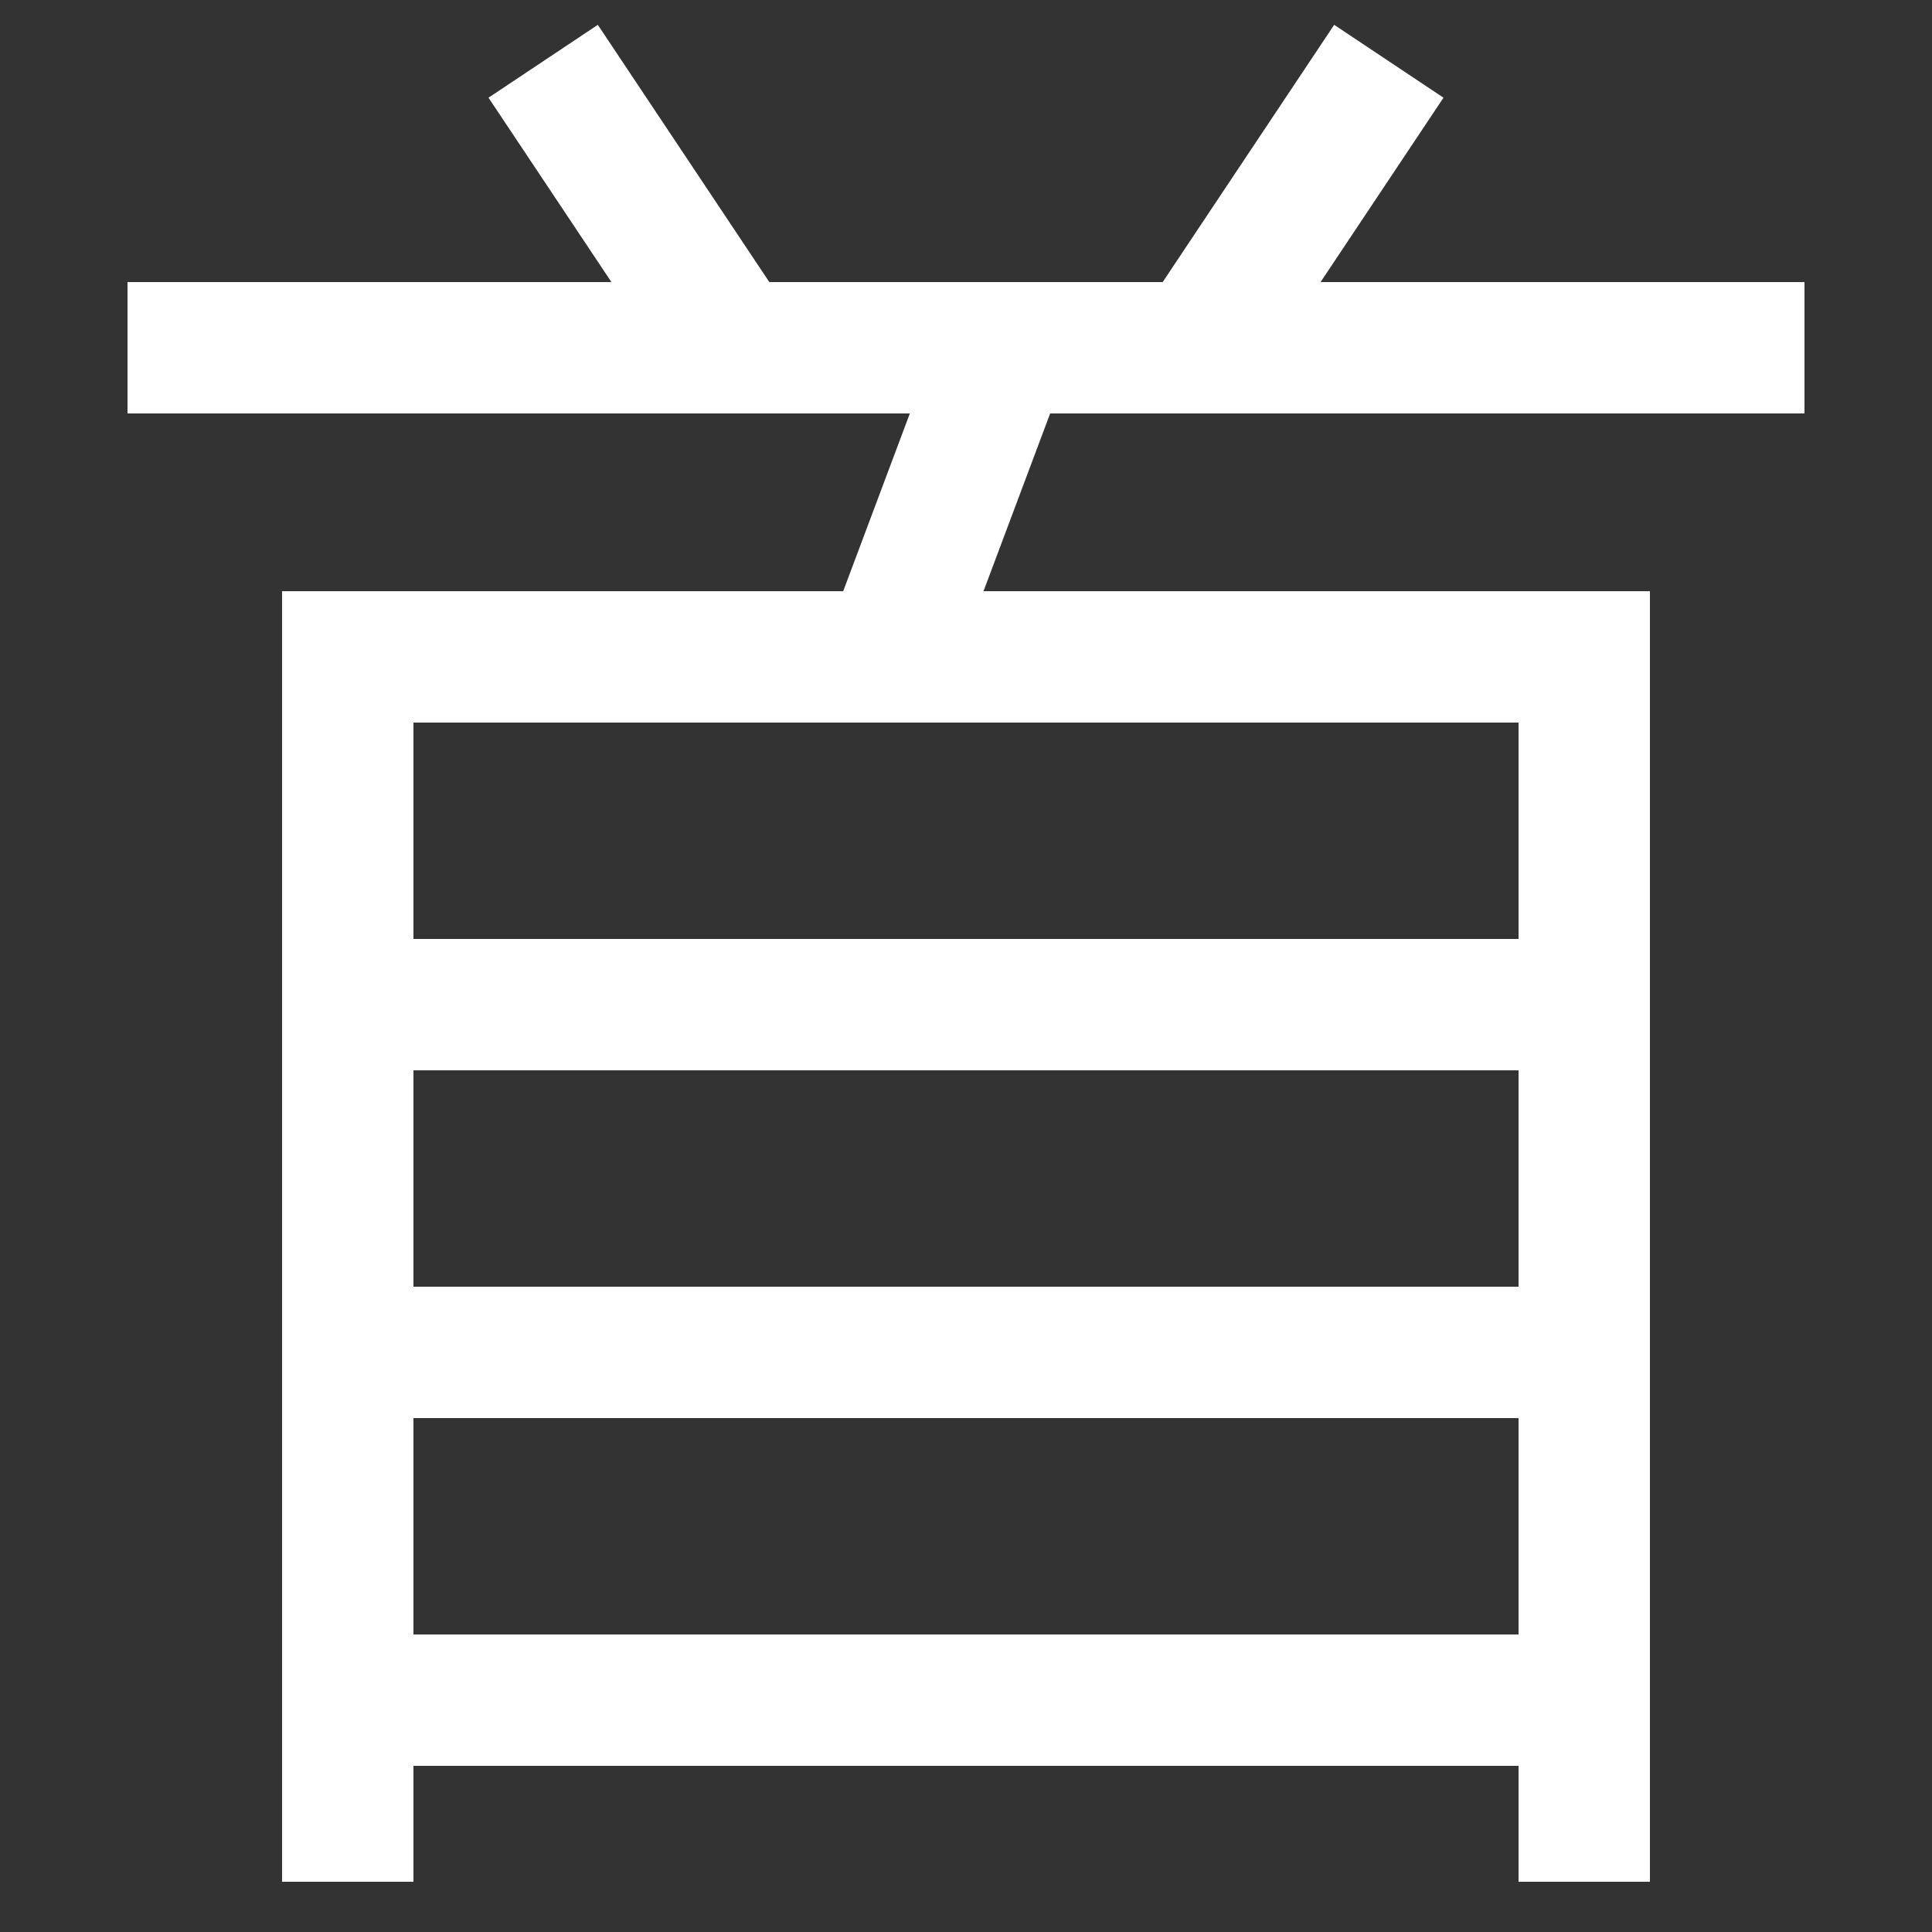 <svg xmlns="http://www.w3.org/2000/svg" xmlns:xlink="http://www.w3.org/1999/xlink" viewBox="0 0 1000 1000"><rect x="0" y="0" width="1000" height="1000" fill="#333333" stroke="none"/><defs><style>.a,.b{fill:none;}.b{stroke:#fff;stroke-linecap:square;stroke-miterlimit:2;stroke-width:68px;}.c{clip-path:url(#a);}.d{clip-path:url(#b);}.e{clip-path:url(#c);}</style><clipPath id="a"><rect class="a" x="180" y="340" width="640" height="777"/></clipPath><clipPath id="b"><rect class="a" x="180" y="180" width="640" height="160"/></clipPath><clipPath id="c"><rect class="a" x="60" y="-180" width="880" height="360"/></clipPath></defs><title>neck</title><line class="b" x1="100" y1="180" x2="900" y2="180"/><polyline class="b" points="180 940 180 340 820 340 820 940"/><g class="c"><line class="b" x1="820" y1="880" x2="180" y2="880"/><line class="b" x1="820" y1="700" x2="180" y2="700"/><line class="b" x1="820" y1="520" x2="180" y2="520"/></g><g class="d"><line class="b" x1="520" y1="180" x2="460" y2="340"/></g><g class="e"><line class="b" x1="700" y1="60" x2="620" y2="180"/><line class="b" x1="300" y1="60" x2="380" y2="180"/></g></svg>